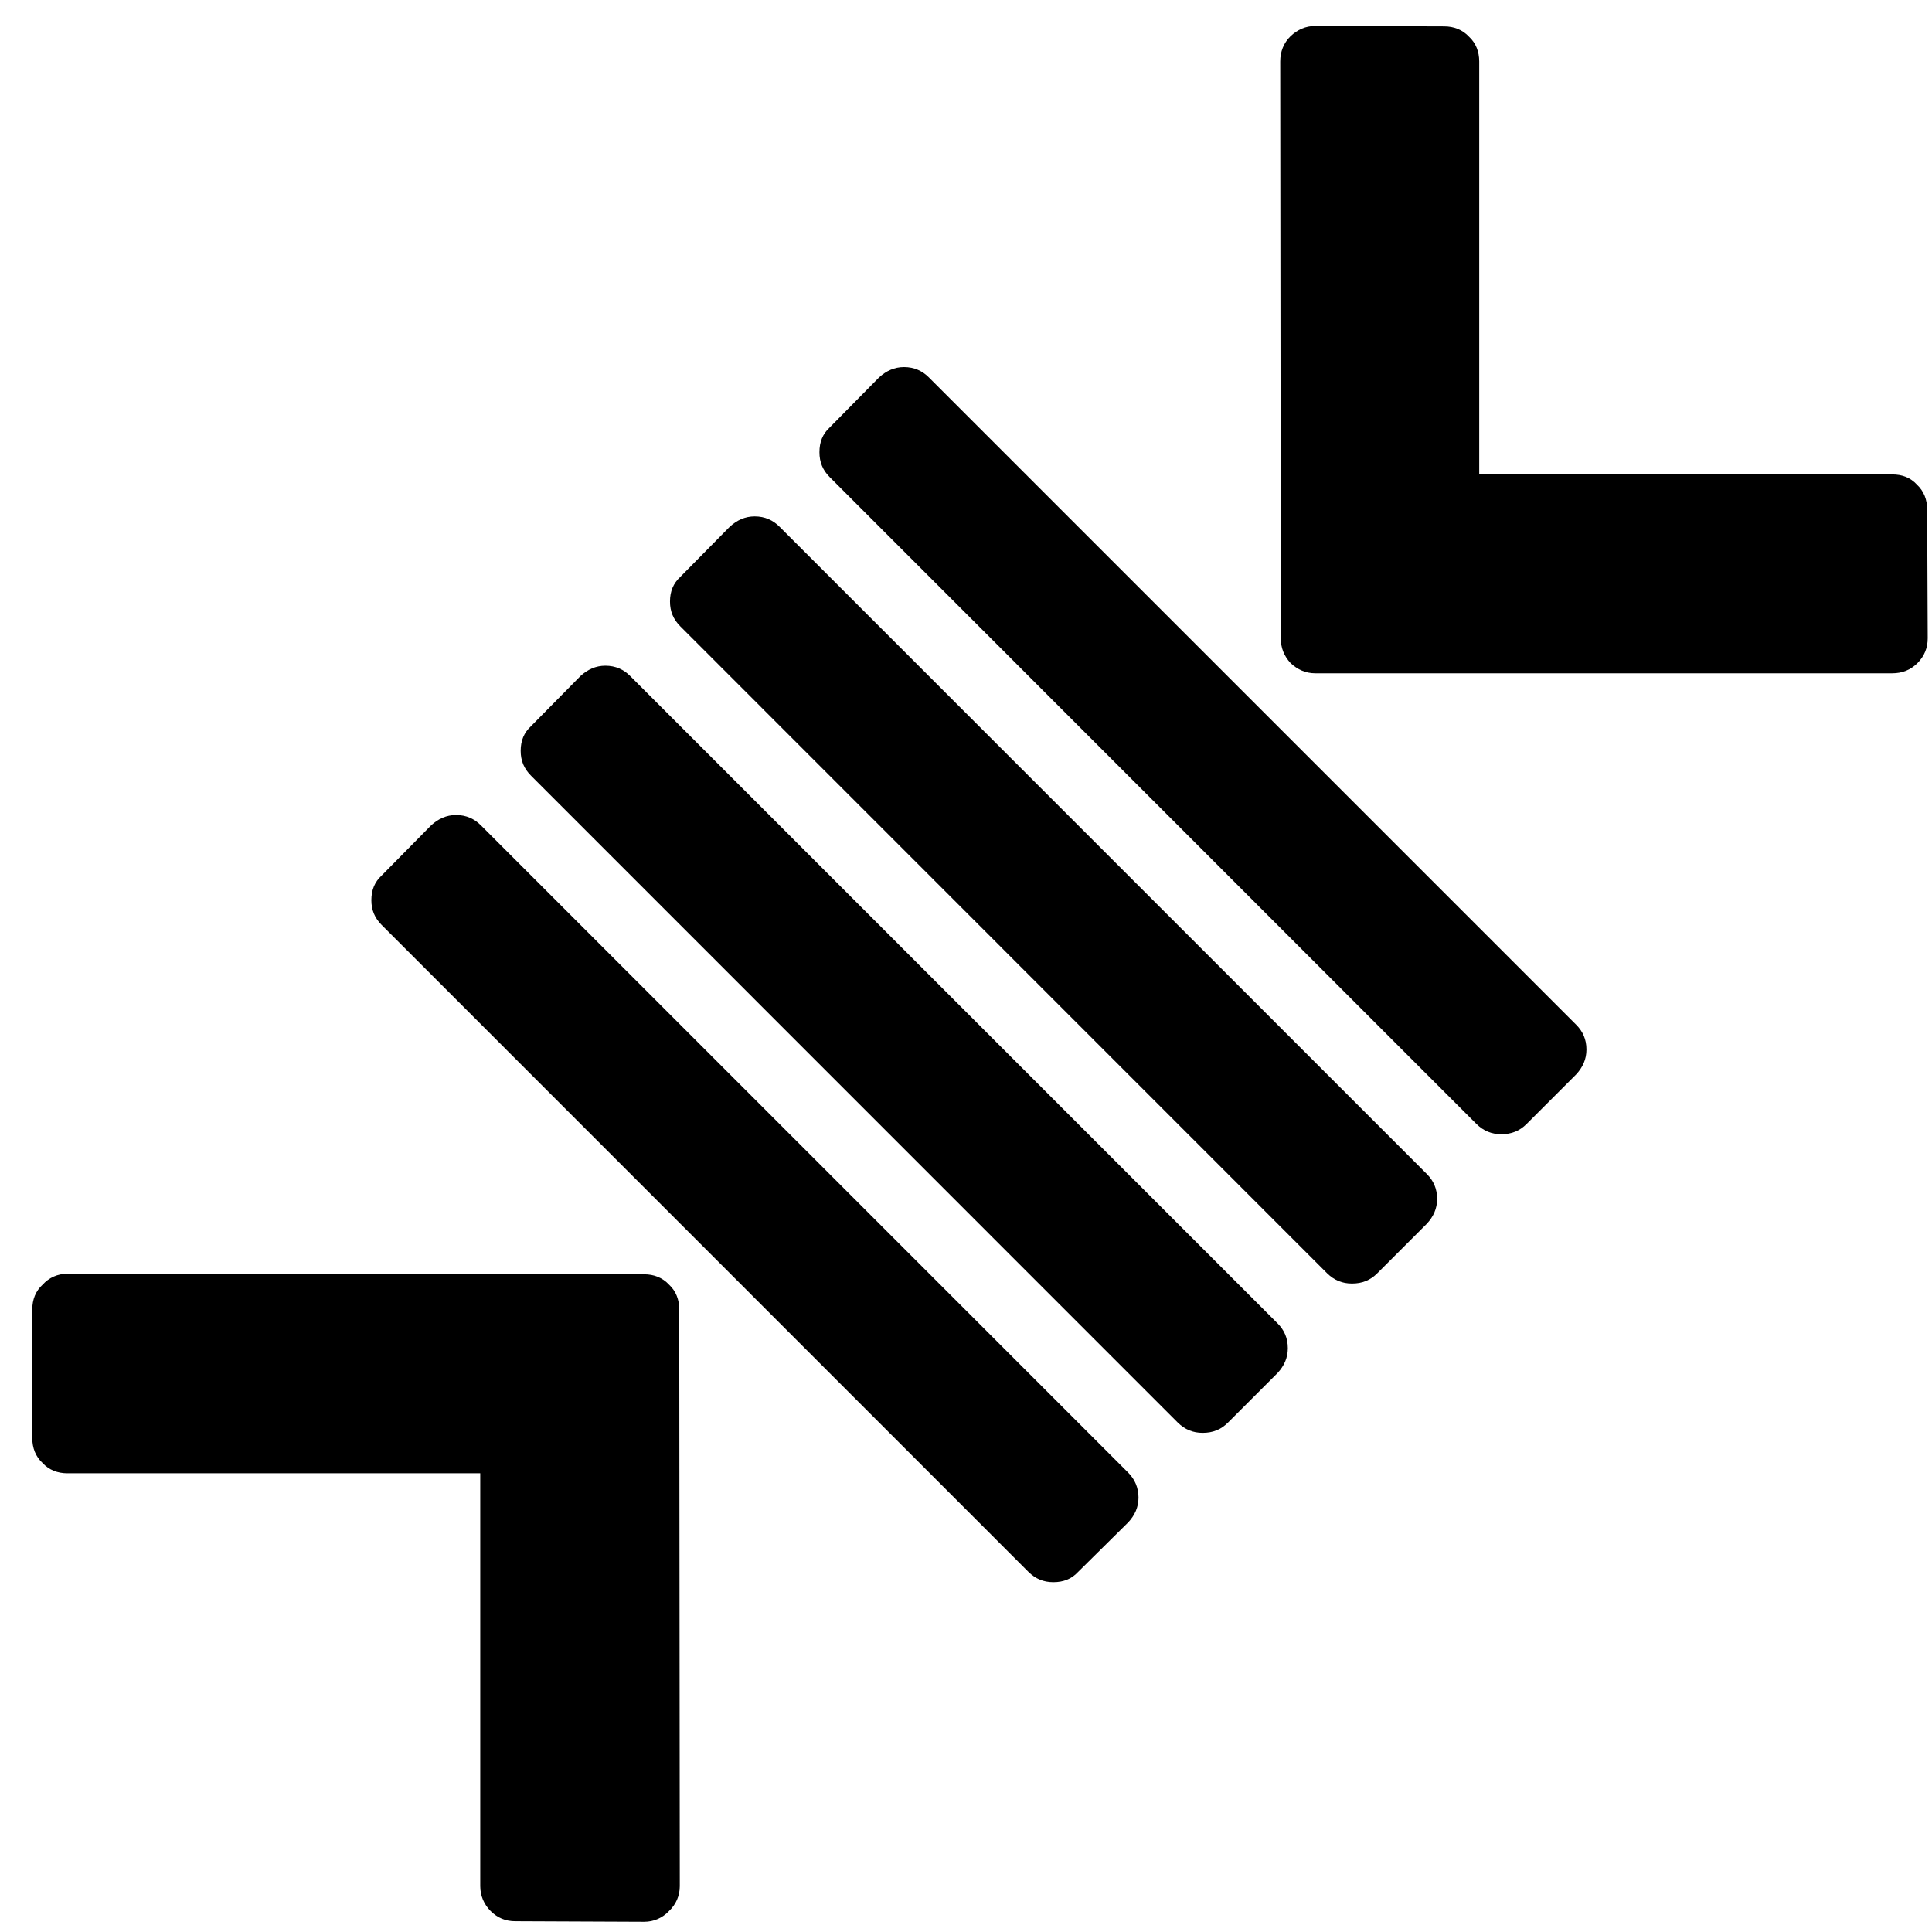 <svg xmlns="http://www.w3.org/2000/svg" xmlns:xlink="http://www.w3.org/1999/xlink" width="14pt" height="14pt" version="1.1" viewBox="0 0 14 14"><g id="surface1"><path style="stroke:none;fill-rule:nonzero;fill:#000;fill-opacity:1" d="M 8.176 11.031 L 7.812 11.391 C 7.766 11.441 7.707 11.465 7.633 11.465 C 7.562 11.465 7.504 11.441 7.453 11.391 L 2.766 6.703 C 2.715 6.652 2.691 6.594 2.691 6.523 C 2.691 6.449 2.715 6.391 2.766 6.344 L 3.125 5.98 C 3.176 5.934 3.234 5.906 3.305 5.906 C 3.379 5.906 3.438 5.934 3.484 5.98 L 8.176 10.672 C 8.223 10.719 8.25 10.781 8.25 10.852 C 8.25 10.922 8.223 10.98 8.176 11.031 Z M 9.258 9.949 L 8.898 10.309 C 8.848 10.359 8.789 10.383 8.715 10.383 C 8.645 10.383 8.586 10.359 8.535 10.309 L 3.848 5.621 C 3.797 5.57 3.773 5.512 3.773 5.441 C 3.773 5.367 3.797 5.309 3.848 5.262 L 4.207 4.898 C 4.258 4.852 4.316 4.824 4.387 4.824 C 4.461 4.824 4.52 4.852 4.566 4.898 L 9.258 9.59 C 9.305 9.637 9.332 9.695 9.332 9.77 C 9.332 9.84 9.305 9.898 9.258 9.949 Z M 10.34 8.867 L 9.98 9.227 C 9.93 9.277 9.871 9.301 9.797 9.301 C 9.727 9.301 9.668 9.277 9.617 9.227 L 4.93 4.539 C 4.879 4.488 4.855 4.43 4.855 4.359 C 4.855 4.285 4.879 4.227 4.93 4.18 L 5.289 3.816 C 5.34 3.77 5.398 3.742 5.469 3.742 C 5.543 3.742 5.602 3.77 5.648 3.816 L 10.34 8.508 C 10.387 8.555 10.414 8.613 10.414 8.688 C 10.414 8.758 10.387 8.816 10.34 8.867 Z M 11.422 7.785 L 11.062 8.145 C 11.012 8.195 10.953 8.219 10.879 8.219 C 10.809 8.219 10.75 8.195 10.699 8.145 L 6.012 3.457 C 5.961 3.406 5.938 3.348 5.938 3.277 C 5.938 3.203 5.961 3.145 6.012 3.098 L 6.371 2.734 C 6.422 2.688 6.48 2.66 6.551 2.66 C 6.625 2.66 6.684 2.688 6.73 2.734 L 11.422 7.426 C 11.469 7.473 11.496 7.531 11.496 7.605 C 11.496 7.676 11.469 7.734 11.422 7.785 Z M 11.422 7.785"/><path style="stroke:none;fill-rule:nonzero;fill:#000;fill-opacity:1" d="M 13.711 4.879 L 9.531 4.879 C 9.461 4.879 9.402 4.852 9.352 4.805 C 9.305 4.754 9.281 4.695 9.281 4.625 L 9.277 0.445 C 9.277 0.375 9.301 0.312 9.352 0.262 C 9.402 0.215 9.461 0.188 9.531 0.188 L 10.465 0.191 C 10.535 0.191 10.598 0.215 10.645 0.266 C 10.695 0.312 10.719 0.375 10.719 0.445 L 10.719 3.438 L 13.711 3.438 C 13.785 3.438 13.844 3.461 13.891 3.512 C 13.941 3.559 13.965 3.621 13.965 3.691 L 13.969 4.625 C 13.969 4.695 13.945 4.754 13.895 4.805 C 13.844 4.855 13.785 4.879 13.711 4.879 Z M 13.711 4.879"/><path style="stroke:none;fill-rule:nonzero;fill:#000;fill-opacity:1" d="M 4.926 13.668 L 4.922 9.488 C 4.922 9.418 4.898 9.355 4.848 9.309 C 4.801 9.258 4.738 9.234 4.668 9.234 L 0.488 9.23 C 0.418 9.23 0.355 9.258 0.309 9.309 C 0.258 9.355 0.234 9.418 0.234 9.488 L 0.234 10.422 C 0.234 10.492 0.258 10.555 0.309 10.602 C 0.355 10.652 0.418 10.676 0.488 10.676 L 3.48 10.676 L 3.48 13.668 C 3.48 13.738 3.508 13.801 3.555 13.848 C 3.605 13.898 3.664 13.922 3.734 13.922 L 4.668 13.926 C 4.738 13.926 4.801 13.898 4.848 13.848 C 4.898 13.801 4.926 13.738 4.926 13.668 Z M 4.926 13.668"/></g></svg>

